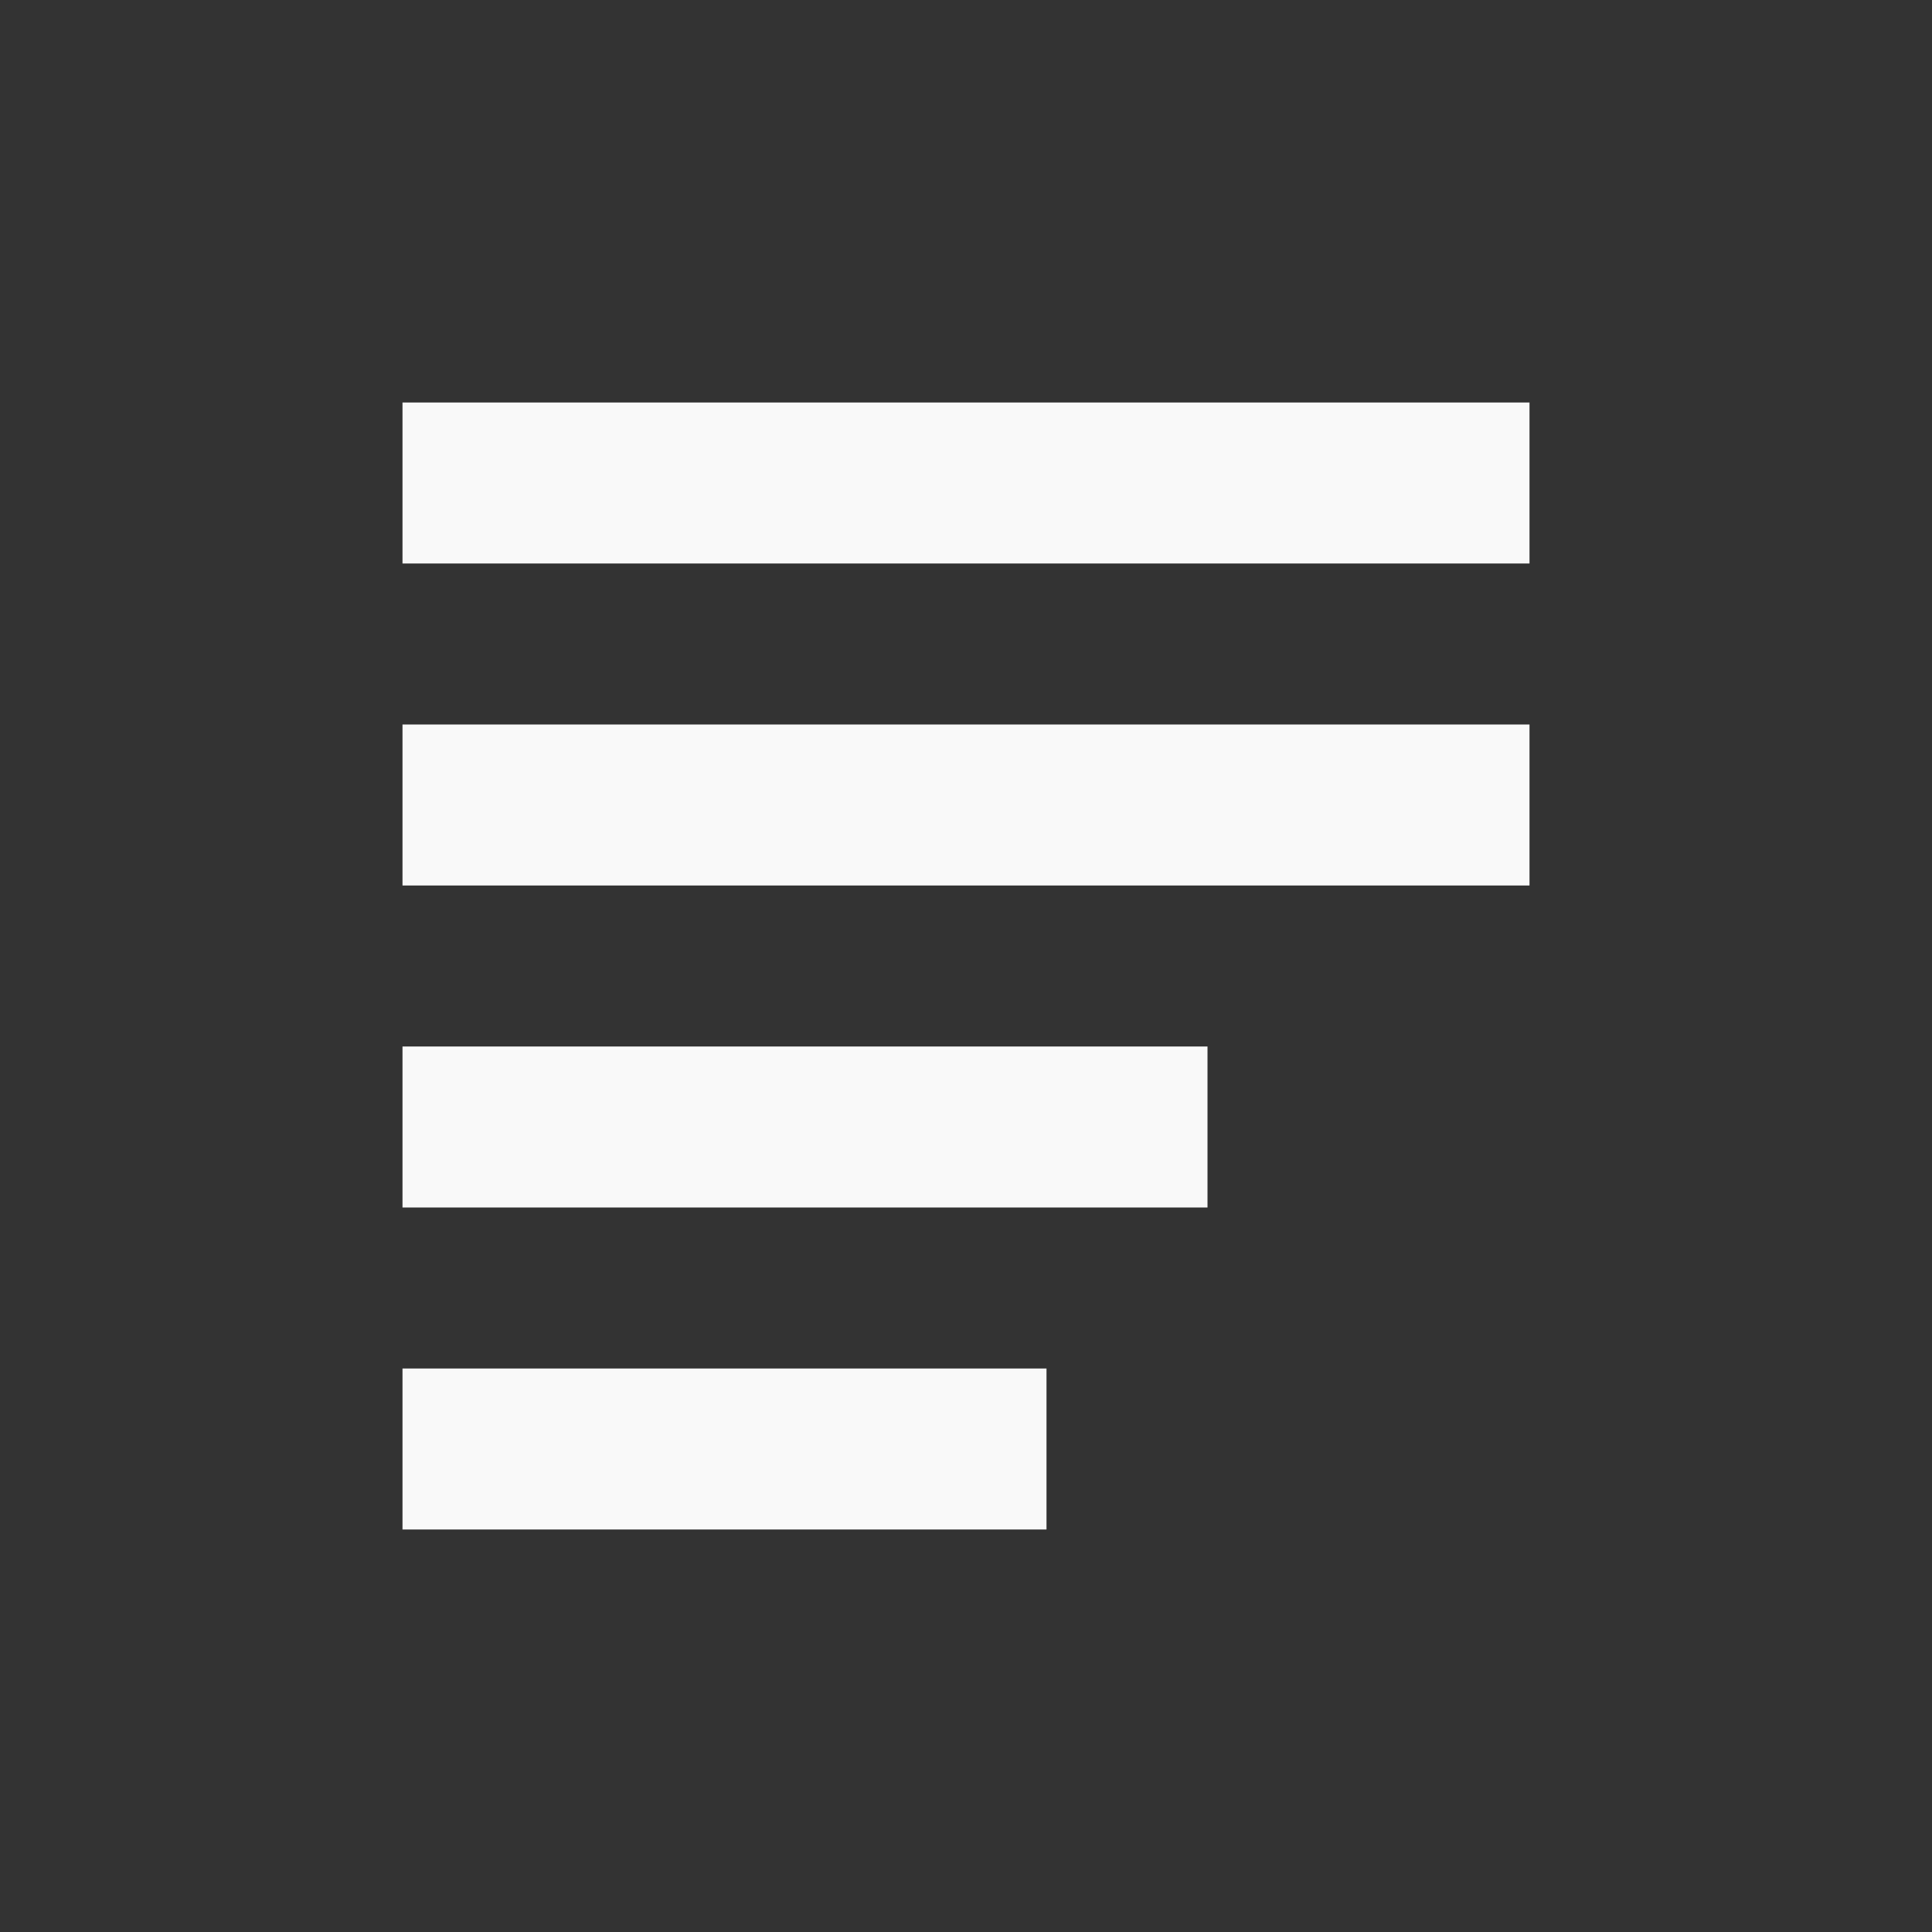 <?xml version="1.0" encoding="UTF-8" standalone="no"?>
<svg
   xmlns:dc="http://purl.org/dc/elements/1.1/"
   xmlns:cc="http://creativecommons.org/ns#"
   xmlns:rdf="http://www.w3.org/1999/02/22-rdf-syntax-ns#"
   xmlns:svg="http://www.w3.org/2000/svg"
   xmlns="http://www.w3.org/2000/svg"
   xmlns:sodipodi="http://sodipodi.sourceforge.net/DTD/sodipodi-0.dtd"
   xmlns:inkscape="http://www.inkscape.org/namespaces/inkscape"
   width="48"
   height="48"
   viewBox="0 0 48 48"
   id="svg3499"
   version="1.1"
   inkscape:version="0.48.4 r9939"
   sodipodi:docname="format-justify-left.svg">
  <rect x="0" y="0" width="48" height="48" fill="#333333" stroke="none"/>
  <defs
     id="defs3513" />
  <sodipodi:namedview
     pagecolor="#f9f9f9"
     bordercolor="#f9f9f9"
     borderopacity="1"
     objecttolerance="10"
     gridtolerance="10"
     guidetolerance="10"
     inkscape:pageopacity="0"
     inkscape:pageshadow="2"
     inkscape:window-width="640"
     inkscape:window-height="480"
     id="namedview3511"
     showgrid="false"
     inkscape:zoom="4.9166667"
     inkscape:cx="24"
     inkscape:cy="24"
     inkscape:window-x="365"
     inkscape:window-y="219"
     inkscape:window-maximized="0"
     inkscape:current-layer="svg3499" />
  <path
     style="fill:#f9f9f9"
     inkscape:connector-curvature="0"
     id="path3503"
     d="m 10,10 0,4 28,0 0,-4 z" />
  <path
     style="fill:#f9f9f9"
     inkscape:connector-curvature="0"
     id="path3505"
     d="m 10,26 0,4 20,0 0,-4 z" />
  <path
     style="fill:#f9f9f9"
     inkscape:connector-curvature="0"
     id="path3507"
     d="m 10,18 0,4 28,0 0,-4 z" />
  <path
     style="fill:#f9f9f9"
     inkscape:connector-curvature="0"
     id="path3509"
     d="m 10,34 0,4 16,0 0,-4 z" />
</svg>

